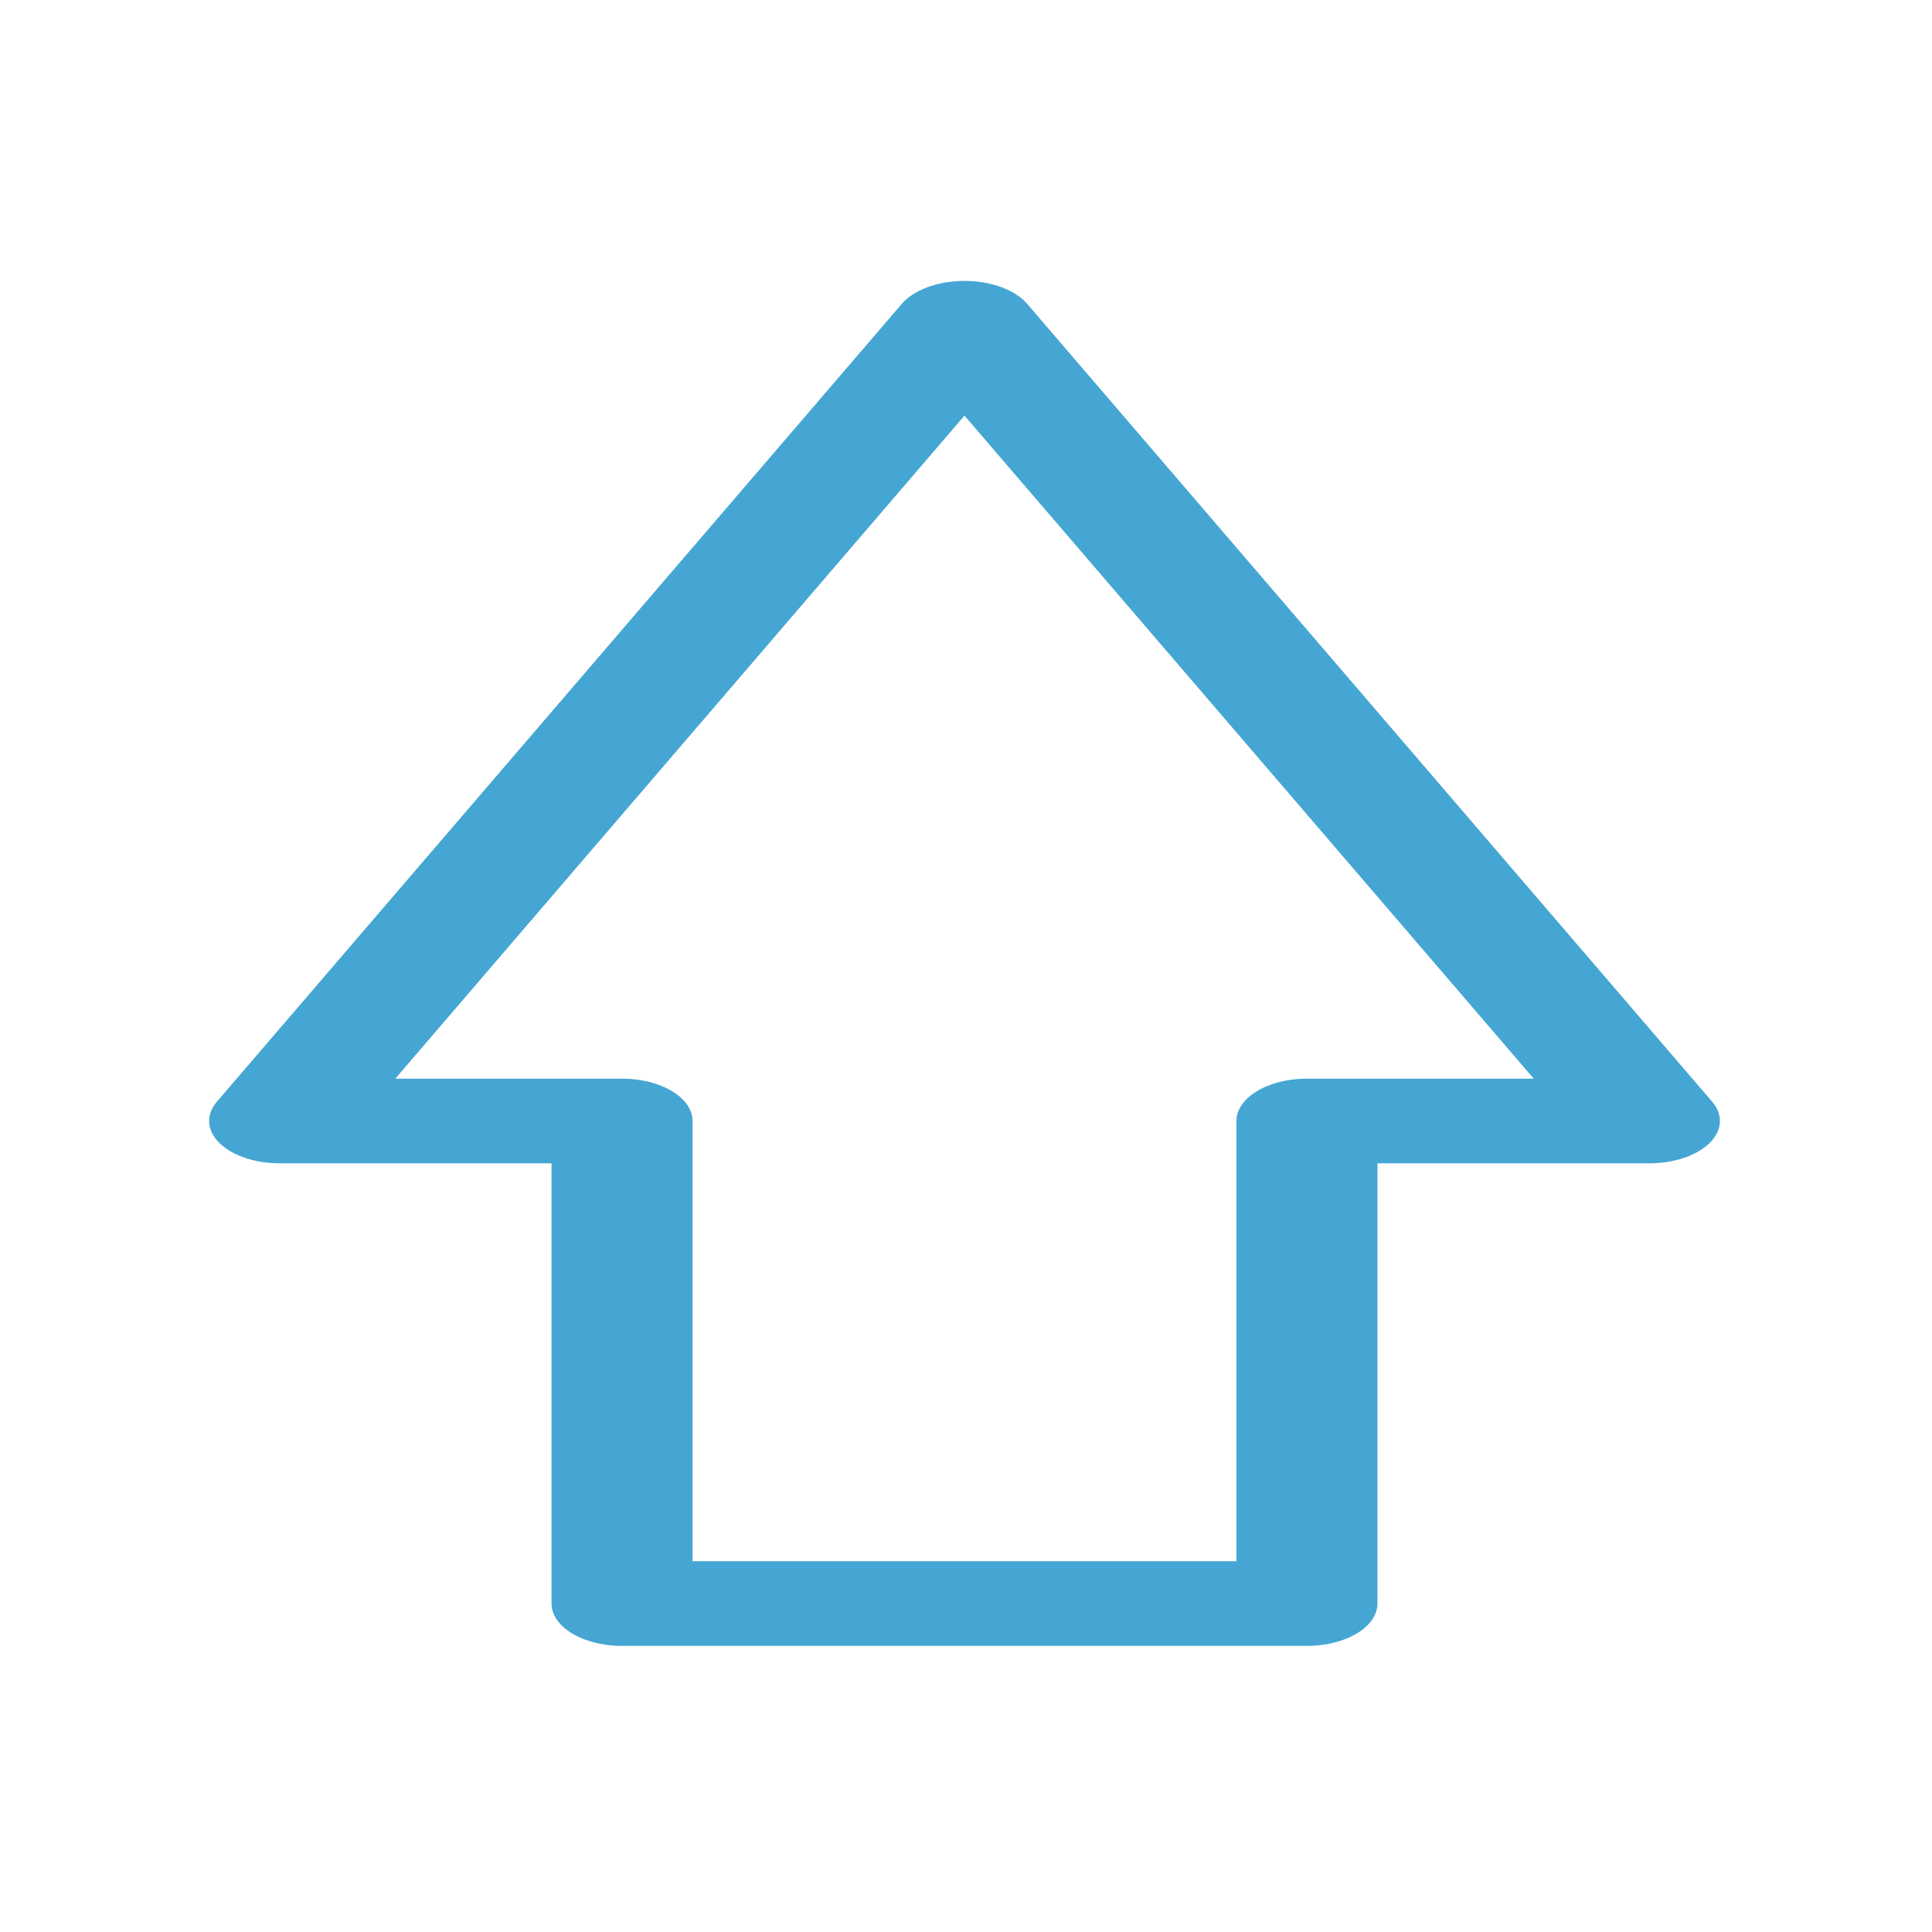 <?xml version="1.0" encoding="UTF-8" standalone="no"?>
<!DOCTYPE svg PUBLIC "-//W3C//DTD SVG 1.1//EN" "http://www.w3.org/Graphics/SVG/1.1/DTD/svg11.dtd">
<svg width="100%" height="100%" viewBox="0 0 299 299" version="1.1" xmlns="http://www.w3.org/2000/svg" xmlns:xlink="http://www.w3.org/1999/xlink" xml:space="preserve" xmlns:serif="http://www.serif.com/" style="fill-rule:evenodd;clip-rule:evenodd;stroke-linecap:square;stroke-linejoin:round;stroke-miterlimit:1.5;">
    <g transform="matrix(1,0,0,1,-385.366,-1222.47)">
        <g id="Artboard1" transform="matrix(0.954,0,0,0.954,385.366,1234.29)">
            <rect x="0" y="-12.384" width="312.384" height="312.384" style="fill:none;"/>
            <g transform="matrix(3.8491e-17,0.629,-1.048,6.41837e-17,1590.83,5.35)">
                <path d="M260.908,1421.68L260.908,1474.68L55.16,1368.67L260.908,1262.65L260.908,1315.66L385.366,1315.66L385.366,1421.68L260.908,1421.68Z" style="fill:none;stroke:rgb(69,166,211);stroke-width:21.83px;"/>
            </g>
        </g>
    </g>
</svg>
